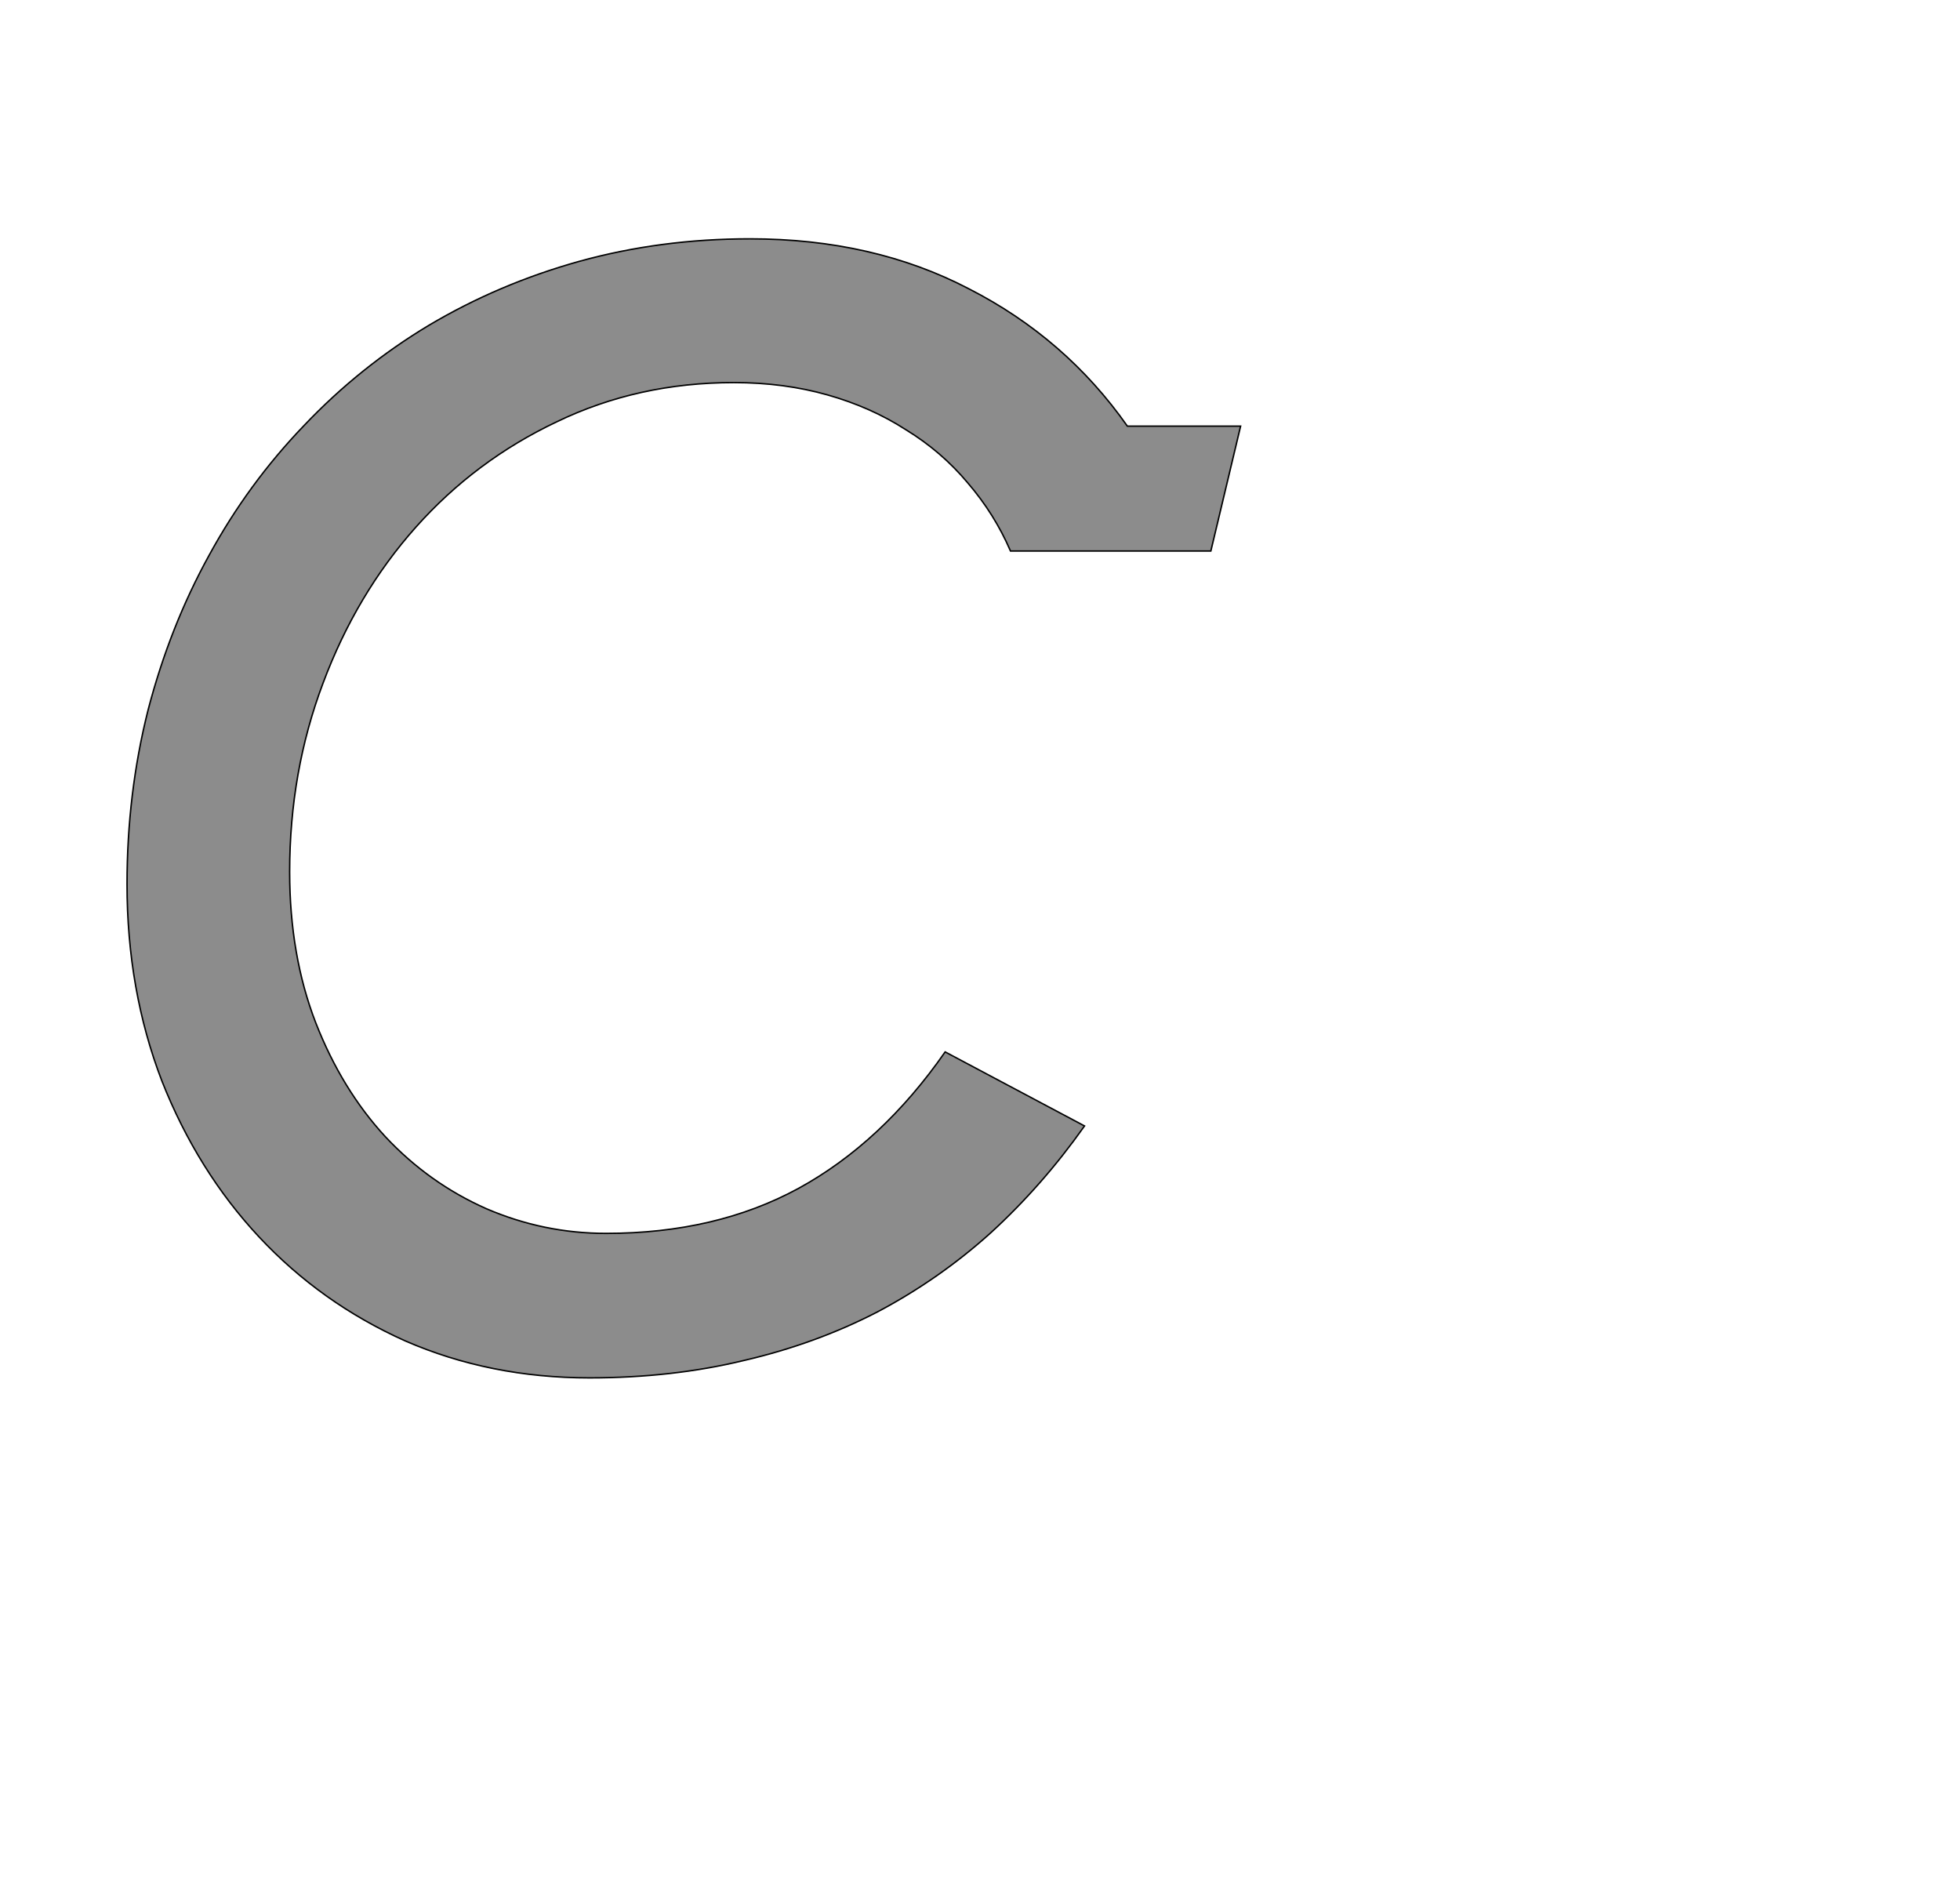 <!--
BEGIN METADATA

BBOX_X_MIN 75
BBOX_Y_MIN -25
BBOX_X_MAX 1609
BBOX_Y_MAX 1544
WIDTH 1534
HEIGHT 1569
H_BEARING_X 75
H_BEARING_Y 1544
H_ADVANCE 1468
V_BEARING_X -659
V_BEARING_Y 229
V_ADVANCE 2027
ORIGIN_X 0
ORIGIN_Y 0

END METADATA
-->

<svg width='2700px' height='2610px' xmlns='http://www.w3.org/2000/svg' version='1.1'>

 <!-- make sure glyph is visible within svg window -->
 <g fill-rule='nonzero'  transform='translate(100 1873)'>

  <!-- draw actual outline using lines and Bezier curves-->
  <path fill='black' stroke='black' fill-opacity='0.45'  stroke-width='2'  d='
 M 1394,-322
 Q 1336,-240 1265,-175
 Q 1194,-111 1109,-66
 Q 1024,-22 925,1
 Q 826,25 712,25
 Q 575,25 458,-26
 Q 342,-78 257,-169
 Q 172,-260 123,-384
 Q 75,-509 75,-655
 Q 75,-780 104,-895
 Q 134,-1010 188,-1108
 Q 242,-1207 319,-1287
 Q 396,-1368 491,-1425
 Q 587,-1482 698,-1513
 Q 810,-1544 933,-1544
 Q 1103,-1544 1235,-1475
 Q 1368,-1407 1453,-1286
 L 1609,-1286
 L 1568,-1114
 L 1292,-1114
 Q 1270,-1165 1233,-1208
 Q 1197,-1251 1148,-1281
 Q 1100,-1312 1040,-1329
 Q 980,-1346 911,-1346
 Q 779,-1346 667,-1292
 Q 555,-1239 473,-1147
 Q 391,-1055 345,-932
 Q 299,-810 299,-672
 Q 299,-557 335,-464
 Q 371,-372 431,-307
 Q 491,-243 570,-208
 Q 649,-174 735,-174
 Q 886,-174 1000,-236
 Q 1115,-299 1202,-424
 L 1394,-322
 Z

  '/>
 </g>
</svg>
